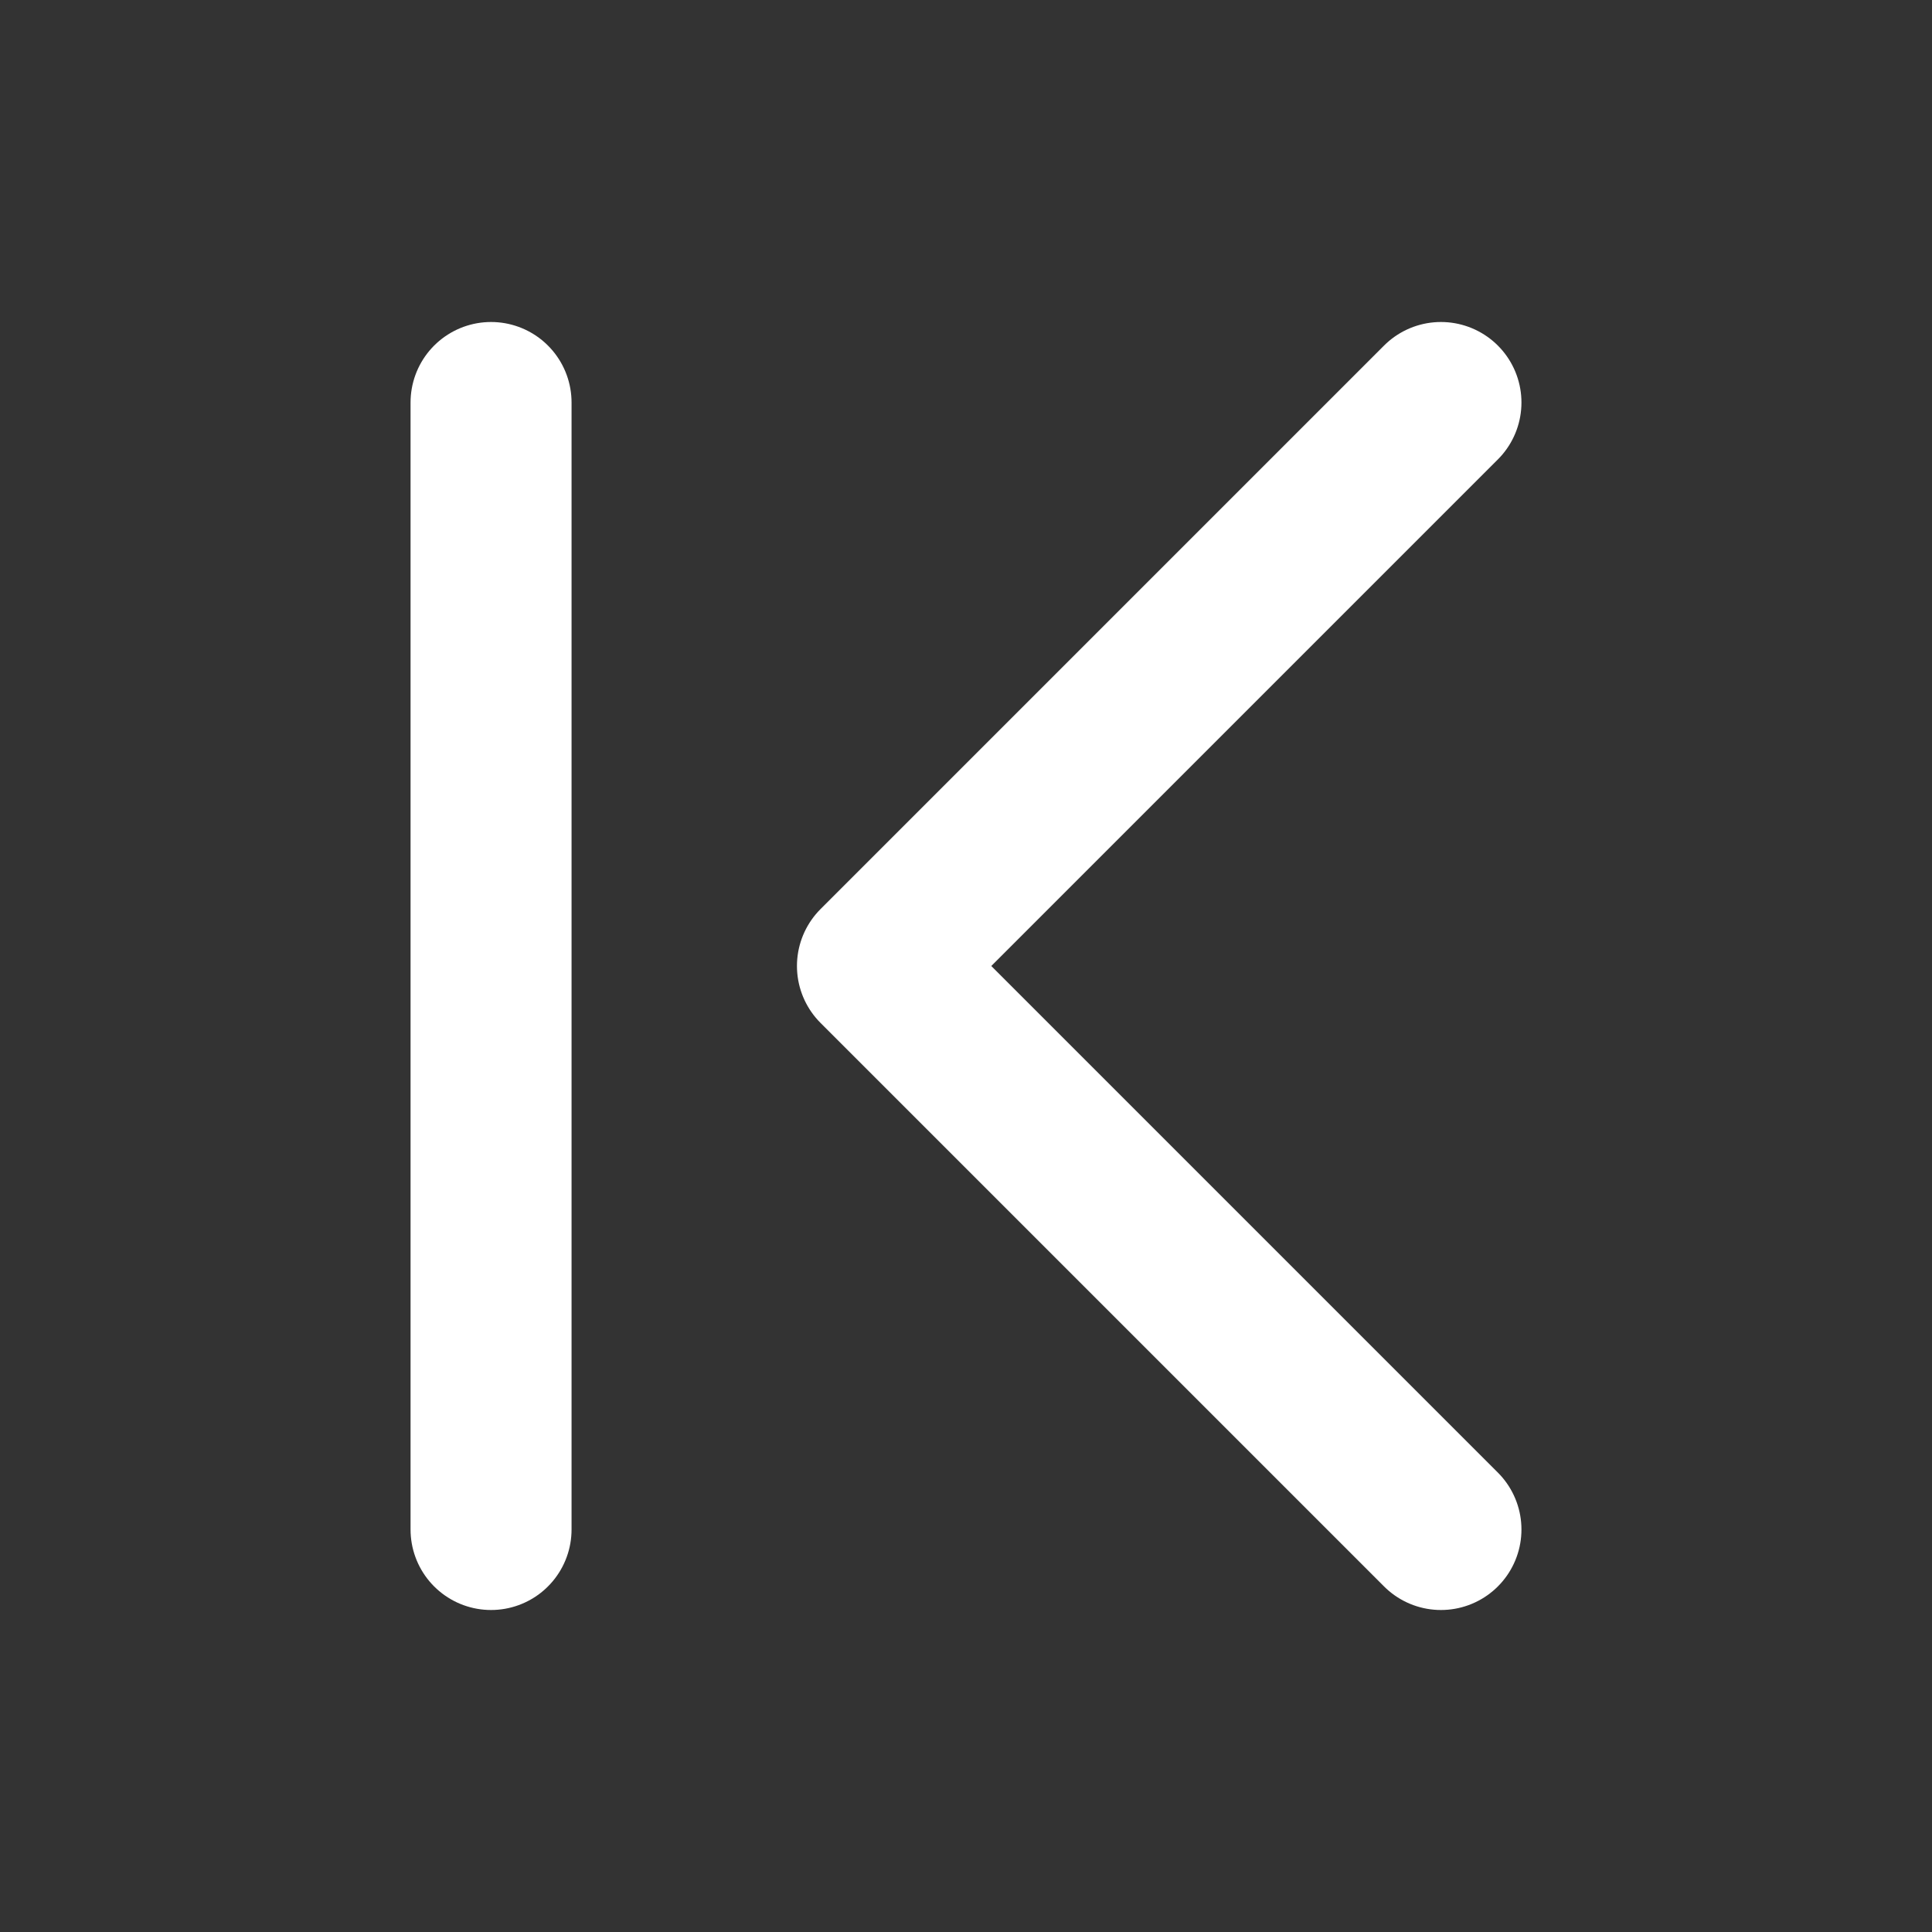 <svg width="30px" height="30px" viewBox="0 0 24 24" xmlns="http://www.w3.org/2000/svg" fill="#000000"><rect x="0" y="0" width="24" height="24" fill="#333333" stroke="none"/><g id="SVGRepo_bgCarrier" stroke-width="0"></g><g id="SVGRepo_tracerCarrier" stroke-linecap="round" stroke-linejoin="round"></g><g id="SVGRepo_iconCarrier"> <title></title> <g id="Complete"> <g id="F-Push"> <g id="Left"> <g> <polyline fill="none" id="Down" points="17.9 5 10.9 12 17.9 19" stroke="#FFFFFF" stroke-linecap="round" stroke-linejoin="round" stroke-width="2"></polyline> <line fill="none" stroke="#FFFFFF" stroke-linecap="round" stroke-linejoin="round" stroke-width="2" x1="6.1" x2="6.1" y1="5" y2="19"></line> </g> </g> </g> </g> </g></svg>